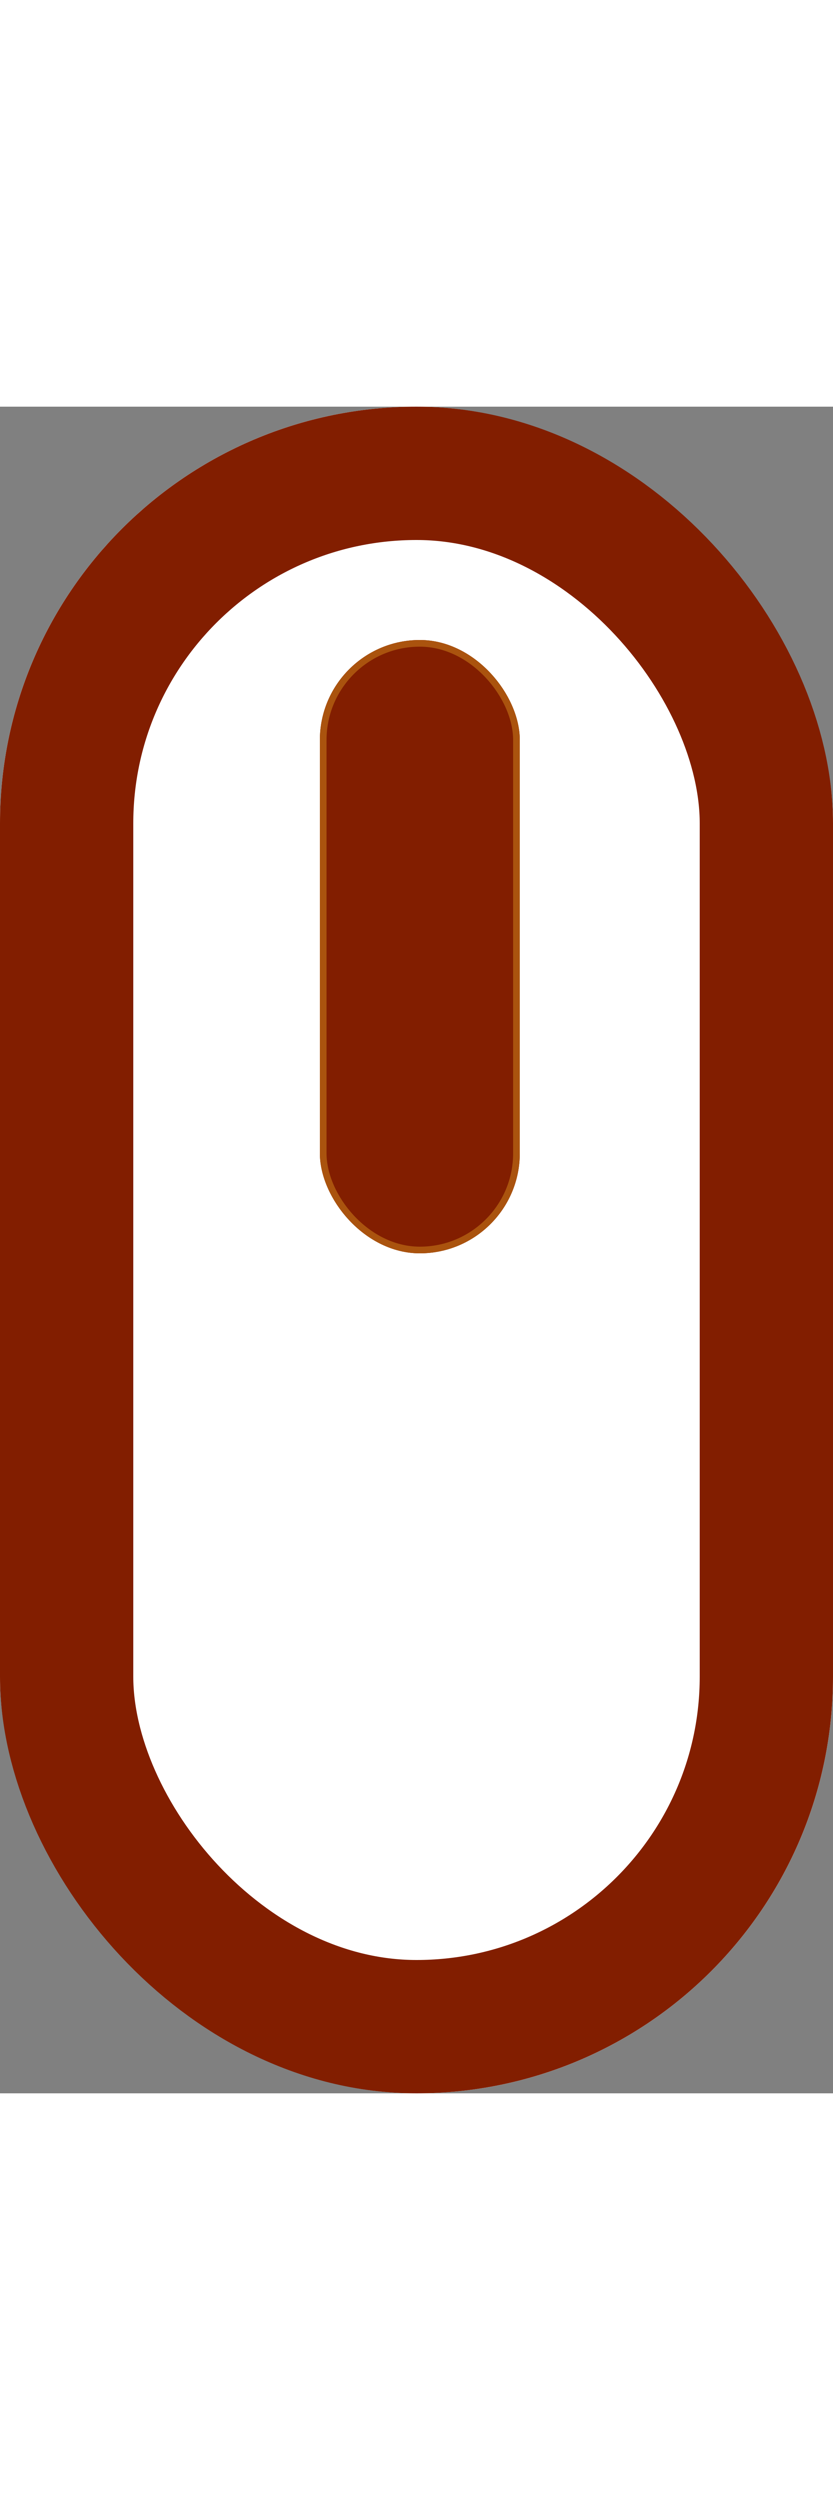 <svg xmlns="http://www.w3.org/2000/svg" xmlns:xlink="http://www.w3.org/1999/xlink" width="25" height="75" viewBox="0 0 125 253">
  <rect x="0" y="0" width="125" height="253" fill="#808080" stroke="none"/>
  <defs>
    <clipPath id="clip-path">
      <rect width="125" height="253" fill="none"/>
    </clipPath>
  </defs>
  <g id="Component_1_1" data-name="Component 1 – 1" clip-path="url(#clip-path)">
    <g id="Rectangle_1" data-name="Rectangle 1" fill="#fff" stroke="#821e00" stroke-width="20">
      <rect width="125" height="253" rx="62.5" stroke="none"/>
      <rect x="10" y="10" width="105" height="233" rx="52.5" fill="none"/>
    </g>
    <g id="Rectangle_4" data-name="Rectangle 4" transform="translate(48 35)" fill="#821e00" stroke="#AA530E" stroke-width="1">
      <rect width="30" height="92" rx="15" stroke="none"/>
      <rect x="0.5" y="0.5" width="29" height="91" rx="14.5" fill="none"/>
    </g>
  </g>
</svg>
